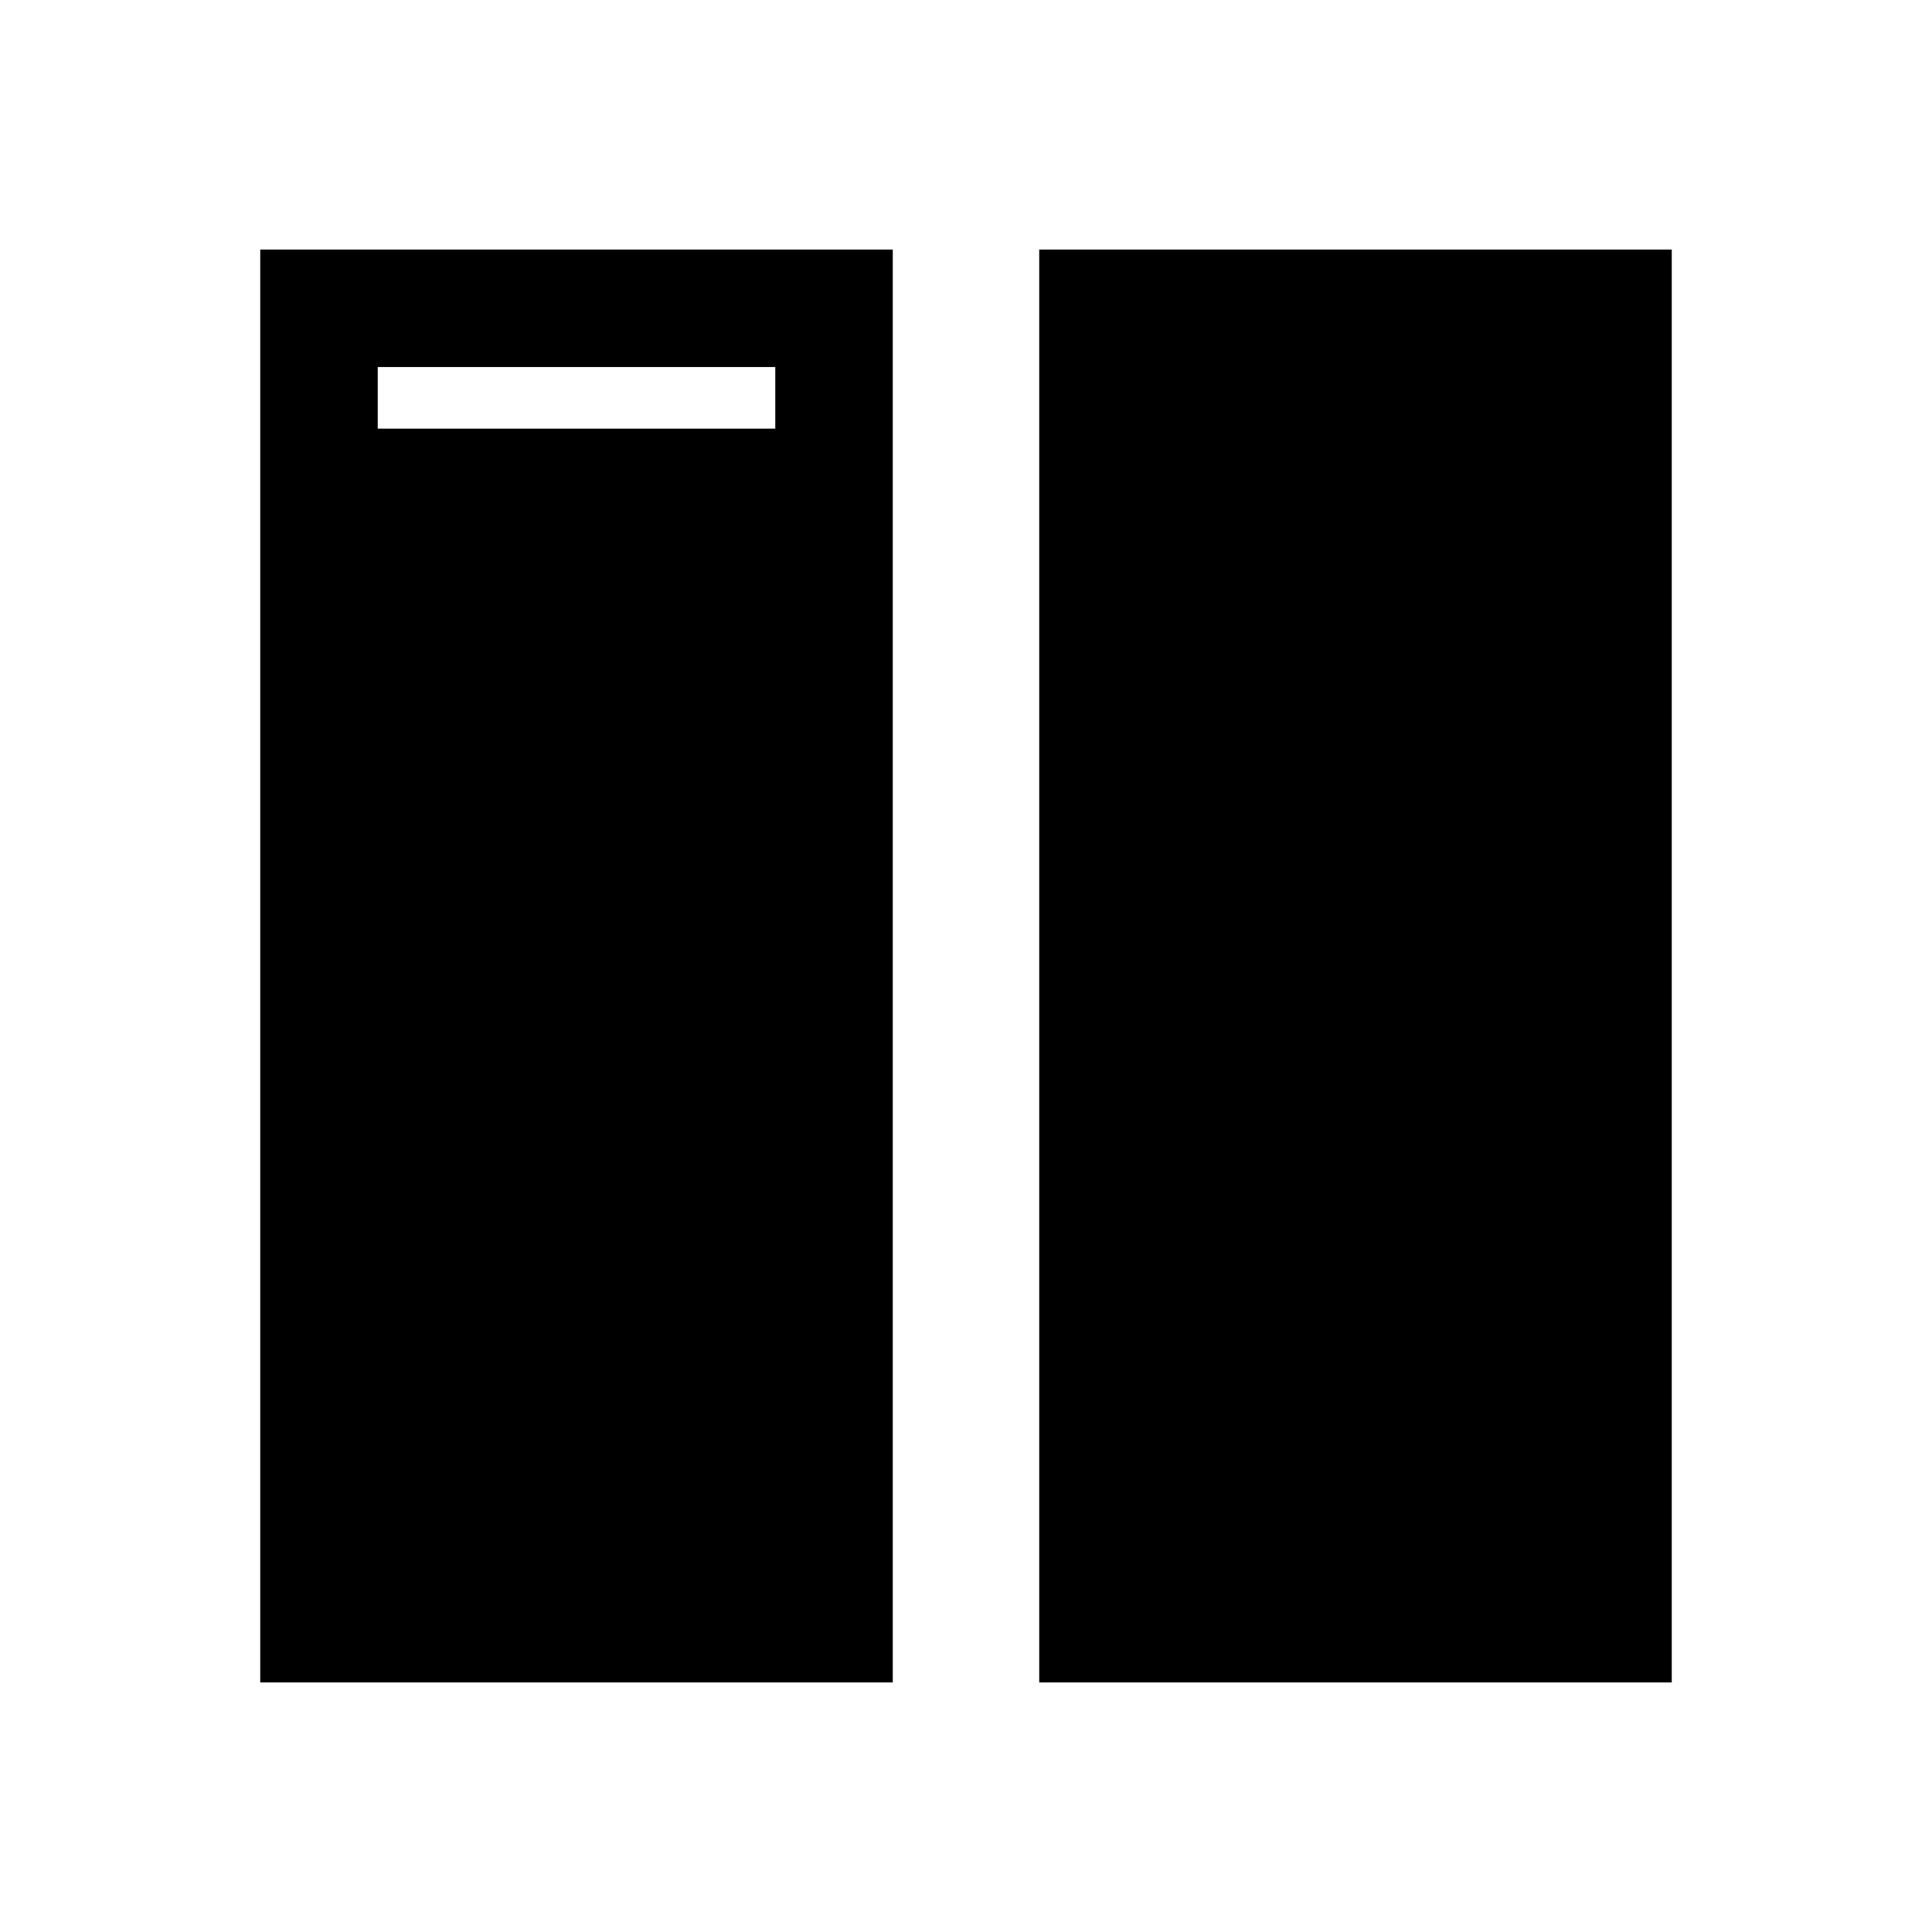 <svg xmlns="http://www.w3.org/2000/svg" height="48" viewBox="0 -960 960 960" width="48"><path d="M516.385-124.001v-711.998H830.69v711.998H516.385Zm-387.075 0v-711.998h314.305v711.998H129.31Zm58.384-653.614v595.23h197.537v-595.23H187.694Zm197.537 30.616v564.614H187.694v-564.614h197.537Z"/></svg>